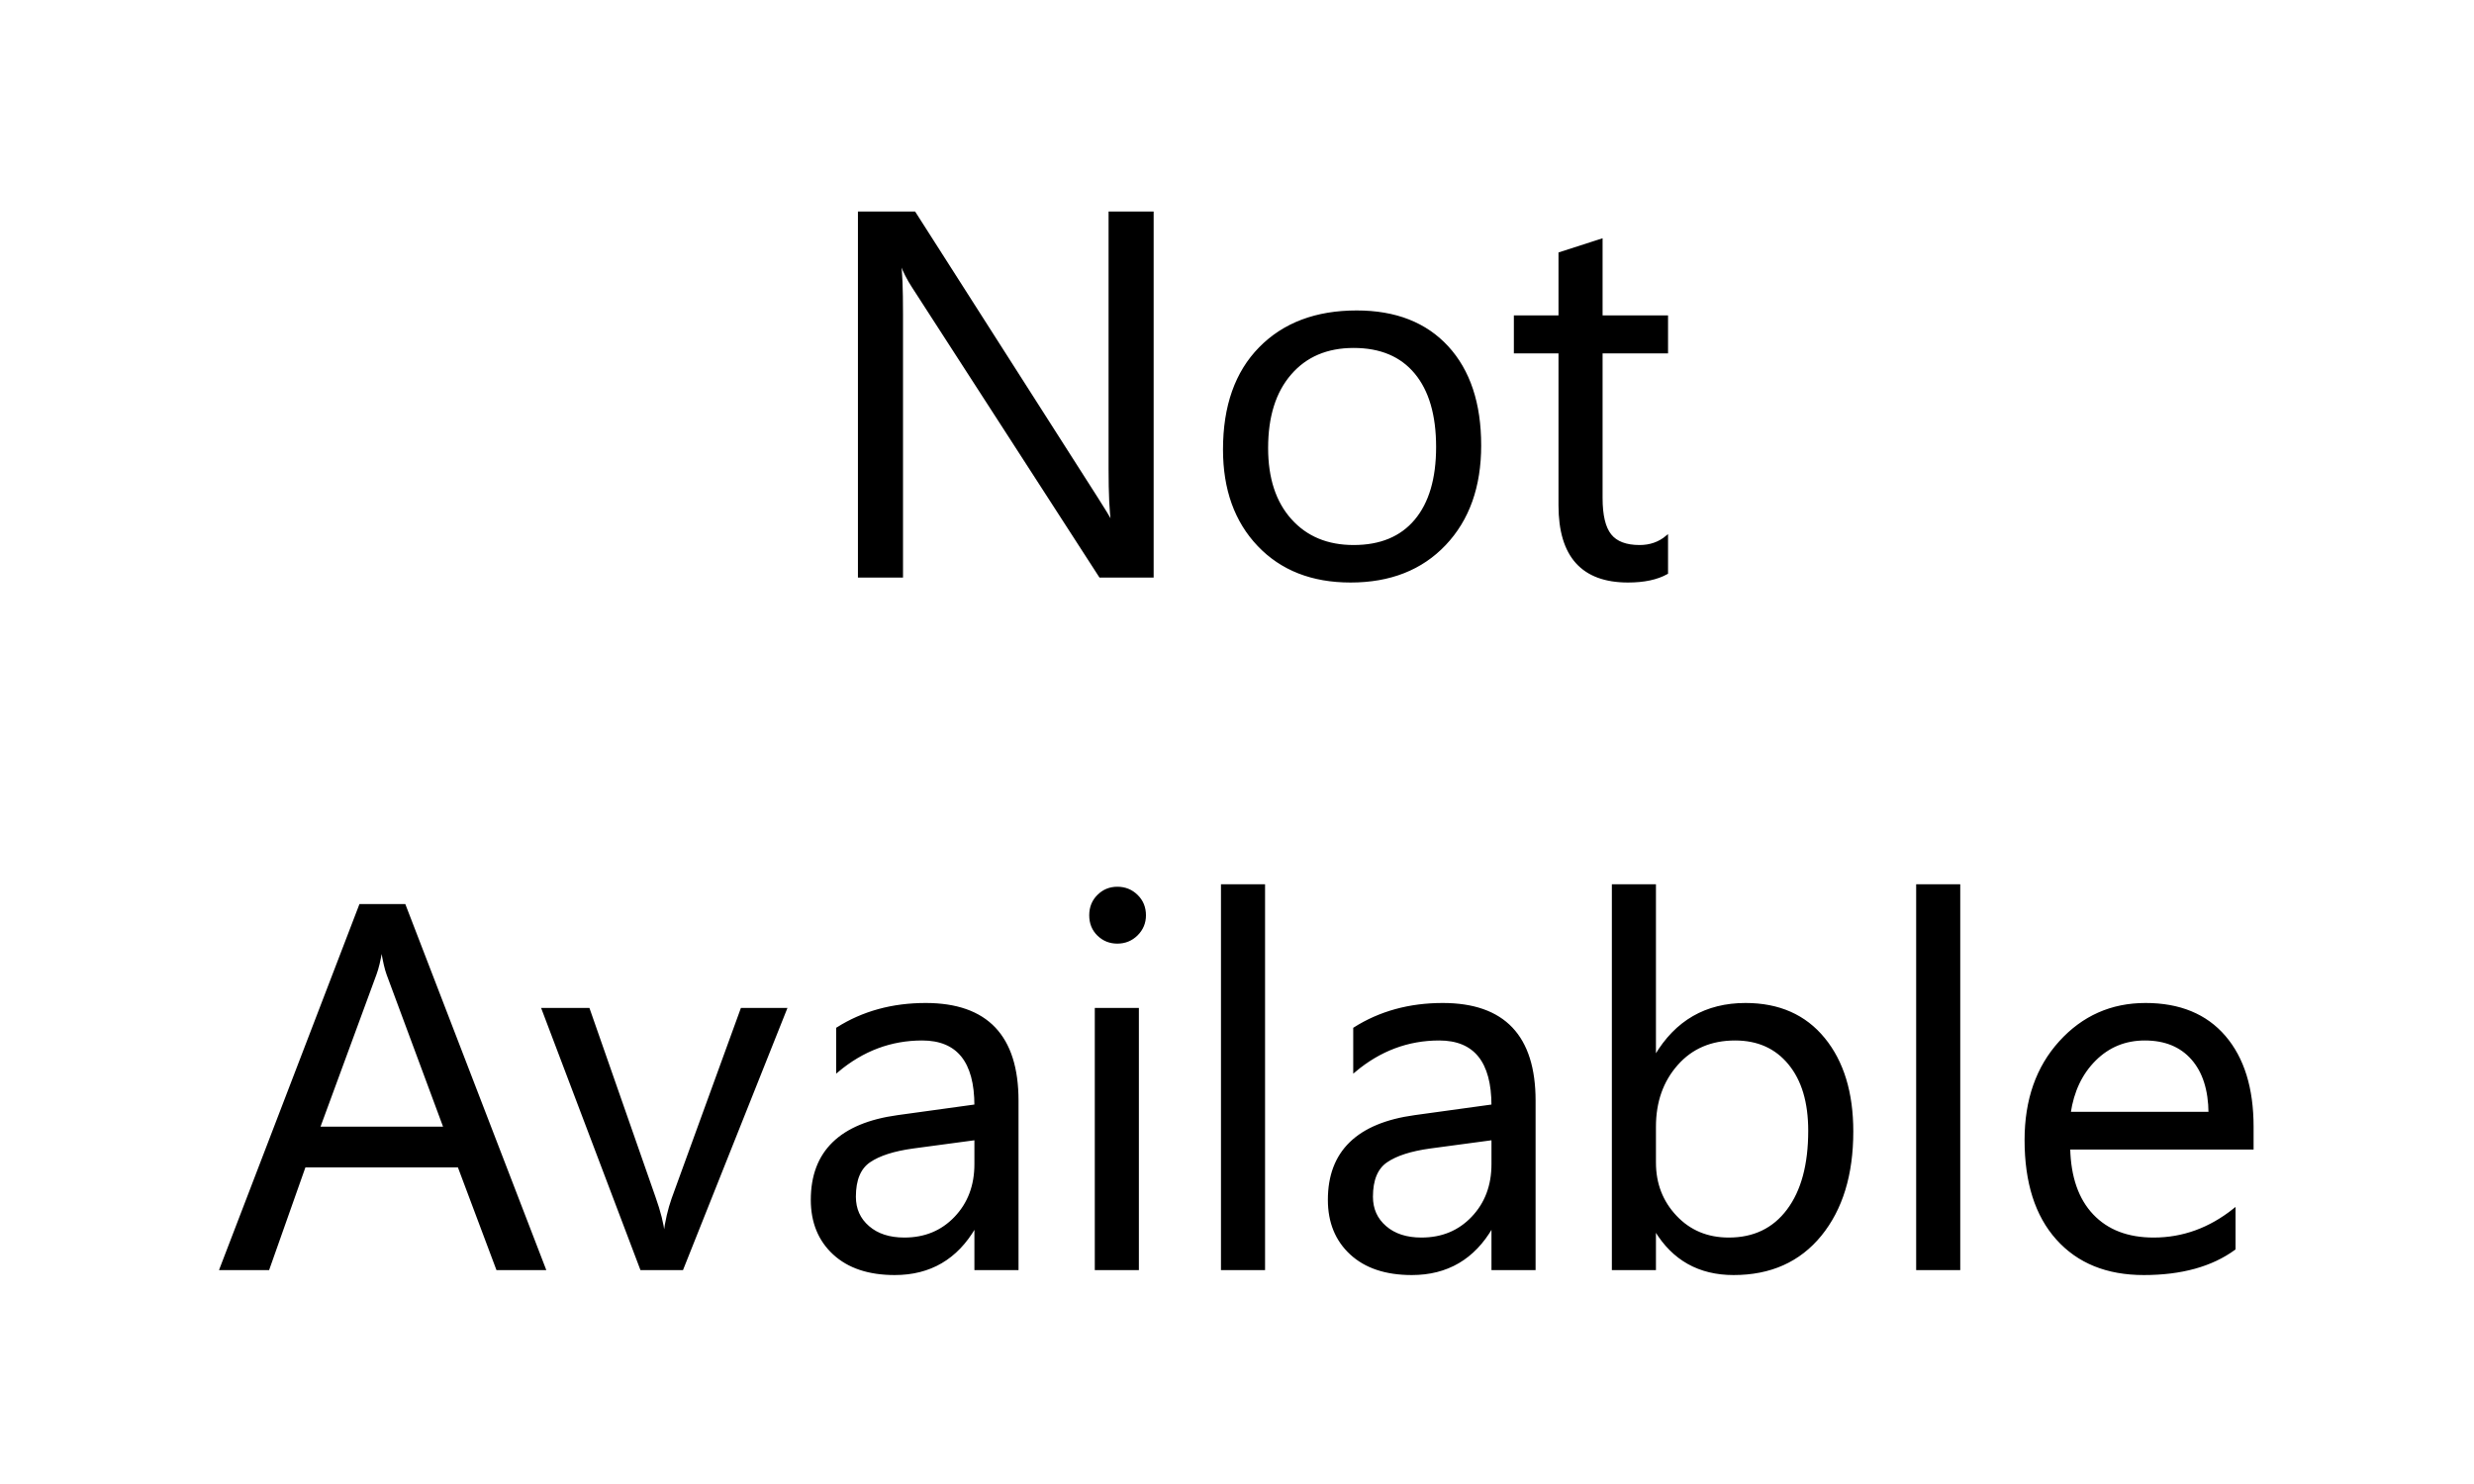 <?xml version="1.0" encoding="UTF-8" standalone="no"?>
<!DOCTYPE svg PUBLIC "-//W3C//DTD SVG 20010904//EN"
              "http://www.w3.org/TR/2001/REC-SVG-20010904/DTD/svg10.dtd">

<svg xmlns="http://www.w3.org/2000/svg"
     width="11.111in" height="6.667in"
     viewBox="0 0 1000 600">
  <path id="Path"
        fill="black" stroke="black" stroke-width="1"
        d="M 465.81,233.00
           C 465.81,233.00 444.69,233.00 444.69,233.00
             444.69,233.00 369.02,115.83 369.02,115.83
             367.10,112.89 365.52,109.82 364.30,106.61
             364.30,106.61 363.69,106.61 363.69,106.61
             364.23,109.76 364.50,116.48 364.50,126.80
             364.50,126.80 364.50,233.00 364.50,233.00
             364.50,233.00 347.28,233.00 347.28,233.00
             347.28,233.00 347.28,86.00 347.28,86.00
             347.28,86.00 369.62,86.00 369.62,86.00
             369.62,86.00 443.25,201.33 443.25,201.33
             446.32,206.11 448.30,209.39 449.20,211.17
             449.20,211.17 449.61,211.17 449.61,211.17
             448.93,206.93 448.59,199.73 448.59,189.55
             448.59,189.55 448.59,86.00 448.59,86.00
             448.59,86.00 465.81,86.00 465.81,86.00
             465.81,86.00 465.81,233.00 465.81,233.00 Z
           M 545.91,235.00
           C 530.38,235.00 517.99,230.14 508.73,220.41
             499.47,210.68 494.84,197.78 494.84,181.72
             494.84,164.23 499.66,150.57 509.30,140.75
             518.94,130.92 531.97,126.00 548.38,126.00
             564.02,126.00 576.23,130.78 585.02,140.34
             593.80,149.90 598.20,163.15 598.20,180.09
             598.20,196.70 593.47,210.00 584.00,220.00
             574.53,230.00 561.83,235.00 545.91,235.00 Z
           M 547.14,140.16
           C 536.35,140.16 527.80,143.79 521.52,151.06
             515.22,158.32 512.08,168.34 512.08,181.11
             512.08,193.41 515.25,203.11 521.61,210.20
             527.97,217.30 536.48,220.84 547.14,220.84
             558.02,220.84 566.38,217.37 572.22,210.41
             578.06,203.45 580.98,193.55 580.98,180.70
             580.98,167.73 578.06,157.73 572.22,150.70
             566.38,143.67 558.02,140.16 547.14,140.16 Z
           M 673.73,231.66
           C 669.77,233.88 664.54,235.00 658.05,235.00
             639.65,235.00 630.45,224.78 630.45,204.33
             630.45,204.33 630.45,142.36 630.45,142.36
             630.45,142.36 612.41,142.36 612.41,142.36
             612.41,142.36 612.41,128.00 612.41,128.00
             612.41,128.00 630.45,128.00 630.45,128.00
             630.45,128.00 630.45,102.42 630.45,102.42
             630.45,102.42 647.27,97.00 647.27,97.00
             647.27,97.00 647.27,128.00 647.27,128.00
             647.27,128.00 673.73,128.00 673.73,128.00
             673.73,128.00 673.73,142.36 673.73,142.36
             673.73,142.36 647.27,142.36 647.27,142.36
             647.27,142.36 647.27,201.33 647.27,201.33
             647.27,208.34 648.46,213.34 650.86,216.34
             653.25,219.34 657.22,220.84 662.75,220.84
             667.00,220.84 670.66,219.56 673.73,217.00
             673.73,217.00 673.73,231.66 673.73,231.66 Z
           M 220.09,513.00
           C 220.09,513.00 201.02,513.00 201.02,513.00
             201.02,513.00 185.44,471.48 185.44,471.48
             185.44,471.48 123.09,471.48 123.09,471.48
             123.09,471.48 108.42,513.00 108.42,513.00
             108.42,513.00 89.25,513.00 89.25,513.00
             89.25,513.00 145.64,366.00 145.64,366.00
             145.64,366.00 163.48,366.00 163.48,366.00
             163.48,366.00 220.09,513.00 220.09,513.00 Z
           M 179.80,456.00
           C 179.80,456.00 156.73,393.83 156.73,393.83
             155.97,391.78 155.22,388.50 154.47,384.00
             154.47,384.00 154.06,384.00 154.06,384.00
             153.38,388.17 152.59,391.45 151.70,393.83
             151.70,393.83 128.84,456.00 128.84,456.00
             128.84,456.00 179.80,456.00 179.80,456.00 Z
           M 317.56,408.00
           C 317.56,408.00 275.73,513.00 275.73,513.00
             275.73,513.00 259.22,513.00 259.22,513.00
             259.22,513.00 219.44,408.00 219.44,408.00
             219.44,408.00 237.89,408.00 237.89,408.00
             237.89,408.00 264.55,484.30 264.55,484.30
             266.54,489.90 267.77,494.79 268.25,498.95
             268.25,498.95 268.66,498.95 268.66,498.95
             269.34,493.70 270.44,488.95 271.94,484.70
             271.94,484.70 299.83,408.00 299.83,408.00
             299.83,408.00 317.56,408.00 317.56,408.00 Z
           M 411.19,513.00
           C 411.19,513.00 394.36,513.00 394.36,513.00
             394.36,513.00 394.36,496.12 394.36,496.12
             394.36,496.12 393.95,496.12 393.95,496.12
             386.64,508.71 375.88,515.00 361.66,515.00
             351.20,515.00 343.01,512.27 337.09,506.81
             331.19,501.36 328.23,494.12 328.23,485.09
             328.23,465.76 339.79,454.51 362.89,451.34
             362.89,451.34 394.36,447.00 394.36,447.00
             394.36,429.11 387.15,420.16 372.73,420.16
             360.09,420.16 348.67,424.44 338.48,433.00
             338.48,433.00 338.48,415.81 338.48,415.81
             348.80,409.27 360.70,406.00 374.17,406.00
             398.85,406.00 411.19,419.00 411.19,445.00
             411.19,445.00 411.19,513.00 411.19,513.00 Z
           M 394.36,460.44
           C 394.36,460.44 369.03,463.84 369.03,463.84
             361.24,464.91 355.36,466.79 351.39,469.50
             347.43,472.20 345.45,476.98 345.45,483.84
             345.45,488.84 347.28,492.93 350.94,496.09
             354.59,499.26 359.46,500.84 365.55,500.84
             373.89,500.84 380.77,498.00 386.20,492.30
             391.64,486.59 394.36,479.37 394.36,470.64
             394.36,470.64 394.36,460.44 394.36,460.44 Z
           M 451.62,381.00
           C 448.62,381.00 446.06,379.97 443.94,377.91
             441.82,375.84 440.77,373.21 440.77,370.05
             440.77,366.88 441.82,364.25 443.94,362.16
             446.06,360.05 448.62,359.00 451.62,359.00
             454.71,359.00 457.32,360.05 459.47,362.16
             461.62,364.25 462.70,366.88 462.70,370.05
             462.70,373.08 461.62,375.66 459.47,377.80
             457.32,379.93 454.71,381.00 451.62,381.00 Z
           M 459.84,513.00
           C 459.84,513.00 443.02,513.00 443.02,513.00
             443.02,513.00 443.02,408.00 443.02,408.00
             443.02,408.00 459.84,408.00 459.84,408.00
             459.84,408.00 459.84,513.00 459.84,513.00 Z
           M 510.84,513.00
           C 510.84,513.00 494.02,513.00 494.02,513.00
             494.02,513.00 494.02,358.00 494.02,358.00
             494.02,358.00 510.84,358.00 510.84,358.00
             510.84,358.00 510.84,513.00 510.84,513.00 Z
           M 620.19,513.00
           C 620.19,513.00 603.36,513.00 603.36,513.00
             603.36,513.00 603.36,496.12 603.36,496.12
             603.36,496.12 602.95,496.12 602.95,496.12
             595.64,508.71 584.88,515.00 570.66,515.00
             560.20,515.00 552.01,512.27 546.09,506.81
             540.19,501.36 537.23,494.12 537.23,485.09
             537.23,465.76 548.79,454.51 571.89,451.34
             571.89,451.34 603.36,447.00 603.36,447.00
             603.36,429.11 596.15,420.16 581.73,420.16
             569.09,420.16 557.67,424.44 547.48,433.00
             547.48,433.00 547.48,415.81 547.48,415.81
             557.80,409.27 569.70,406.00 583.17,406.00
             607.85,406.00 620.19,419.00 620.19,445.00
             620.19,445.00 620.19,513.00 620.19,513.00 Z
           M 603.36,460.44
           C 603.36,460.44 578.03,463.84 578.03,463.84
             570.24,464.91 564.36,466.79 560.39,469.50
             556.43,472.20 554.45,476.98 554.45,483.84
             554.45,488.84 556.28,492.93 559.94,496.09
             563.59,499.26 568.46,500.84 574.55,500.84
             582.89,500.84 589.77,498.00 595.20,492.30
             600.64,486.59 603.36,479.37 603.36,470.64
             603.36,470.64 603.36,460.44 603.36,460.44 Z
           M 669.25,497.36
           C 669.25,497.36 668.84,497.36 668.84,497.36
             668.84,497.36 668.84,513.00 668.84,513.00
             668.84,513.00 652.02,513.00 652.02,513.00
             652.02,513.00 652.02,358.00 652.02,358.00
             652.02,358.00 668.84,358.00 668.84,358.00
             668.84,358.00 668.84,426.92 668.84,426.92
             668.84,426.92 669.25,426.92 669.25,426.92
             677.52,412.98 689.62,406.00 705.55,406.00
             719.02,406.00 729.55,410.66 737.17,419.98
             744.80,429.31 748.61,441.80 748.61,457.45
             748.61,474.87 744.34,488.82 735.80,499.30
             727.25,509.77 715.57,515.00 700.73,515.00
             686.86,515.00 676.36,509.12 669.25,497.36 Z
           M 668.84,455.53
           C 668.84,455.53 668.84,470.03 668.84,470.03
             668.84,478.62 671.66,485.90 677.30,491.88
             682.94,497.86 690.10,500.84 698.78,500.84
             708.97,500.84 716.95,497.00 722.72,489.30
             728.50,481.59 731.39,470.88 731.39,457.16
             731.39,445.61 728.69,436.55 723.28,430.00
             717.88,423.44 710.57,420.16 701.34,420.16
             691.57,420.16 683.71,423.52 677.77,430.25
             671.82,436.97 668.84,445.40 668.84,455.53 Z
           M 791.84,513.00
           C 791.84,513.00 775.02,513.00 775.02,513.00
             775.02,513.00 775.02,358.00 775.02,358.00
             775.02,358.00 791.84,358.00 791.84,358.00
             791.84,358.00 791.84,513.00 791.84,513.00 Z
           M 910.41,464.25
           C 910.41,464.25 836.28,464.25 836.28,464.25
             836.55,475.94 839.69,484.96 845.70,491.31
             851.72,497.67 859.99,500.84 870.52,500.84
             882.35,500.84 893.22,496.90 903.12,489.00
             903.12,489.00 903.12,504.89 903.12,504.89
             893.89,511.63 881.69,515.00 866.52,515.00
             851.68,515.00 840.02,510.27 831.55,500.81
             823.08,491.36 818.84,478.05 818.84,460.91
             818.84,444.71 823.47,431.51 832.73,421.31
             841.99,411.11 853.49,406.00 867.23,406.00
             880.97,406.00 891.60,410.38 899.12,419.12
             906.64,427.88 910.41,440.02 910.41,455.56
             910.41,455.56 910.41,464.25 910.41,464.25 Z
           M 893.19,450.00
           C 893.11,440.59 890.77,433.26 886.16,428.02
             881.55,422.78 875.14,420.16 866.94,420.16
             859.01,420.16 852.27,422.91 846.73,428.42
             841.20,433.92 837.79,441.12 836.48,450.00
             836.48,450.00 893.19,450.00 893.19,450.00 Z" />
</svg>
